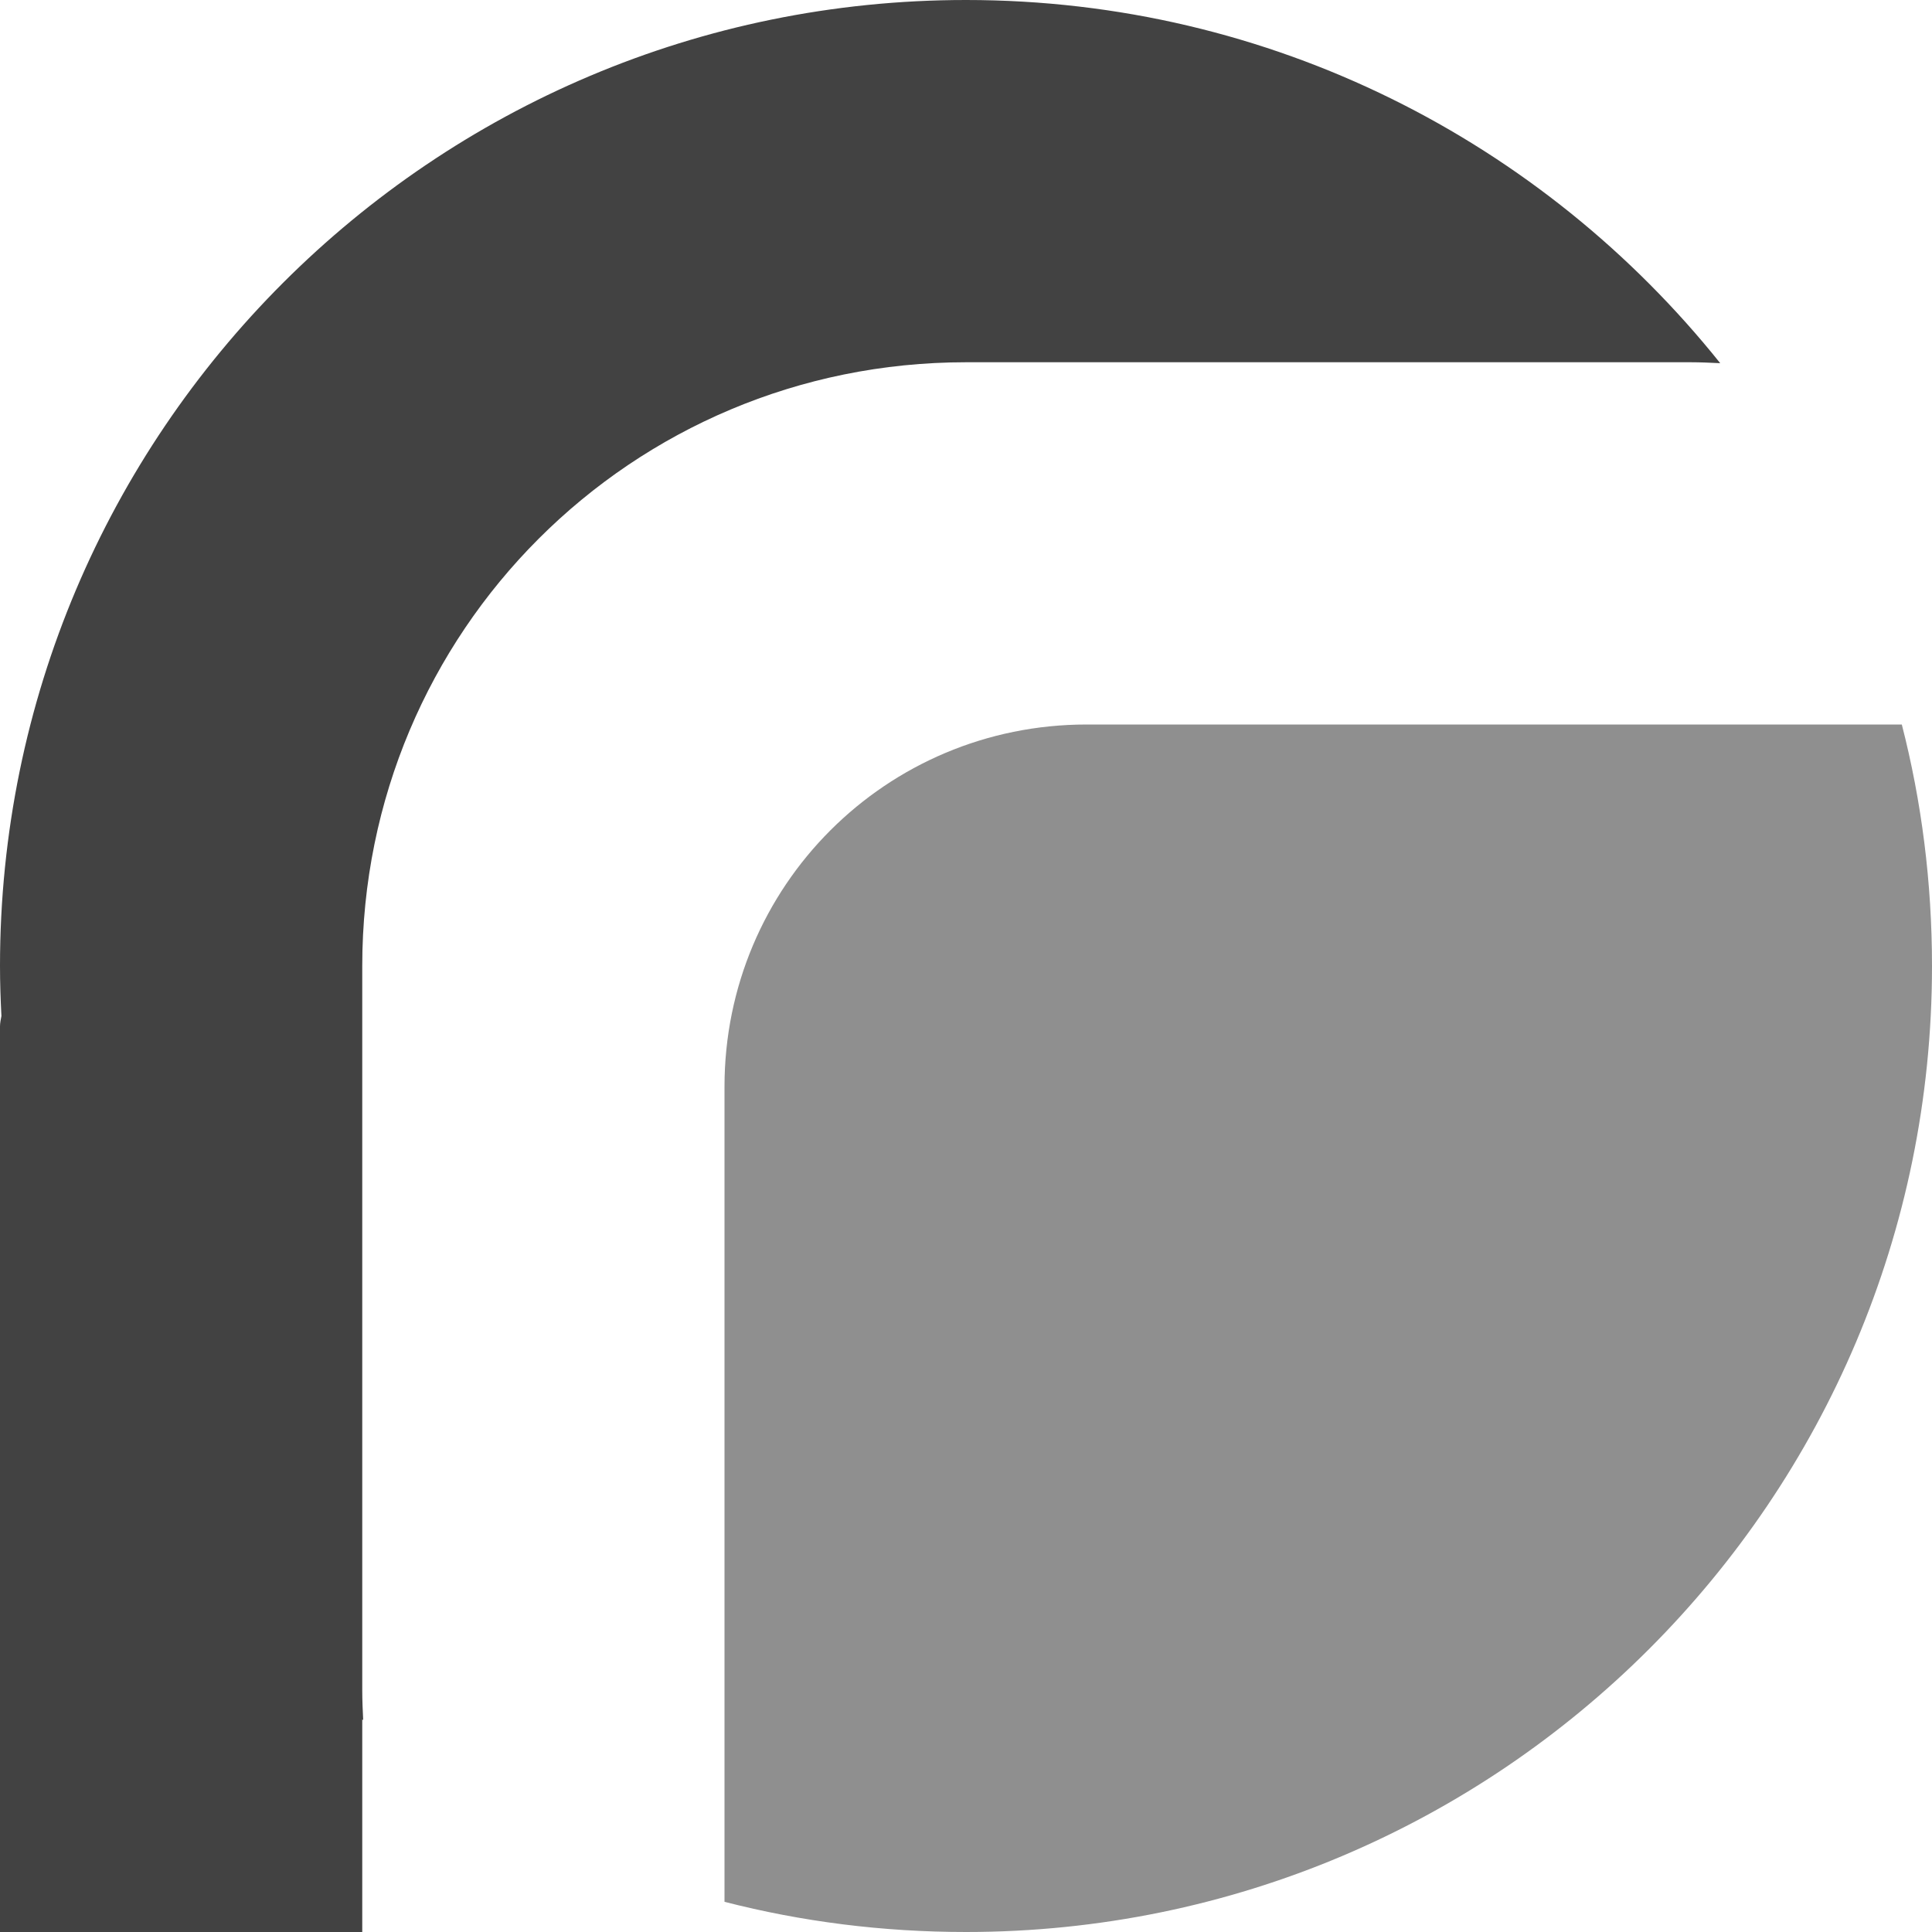 <?xml version="1.0" encoding="UTF-8" standalone="no"?>
<!-- Created with Inkscape (http://www.inkscape.org/) -->

<svg
   xmlns:dc="http://purl.org/dc/elements/1.1/"
   xmlns:cc="http://creativecommons.org/ns#"
   xmlns:rdf="http://www.w3.org/1999/02/22-rdf-syntax-ns#"
   xmlns:svg="http://www.w3.org/2000/svg"
   xmlns="http://www.w3.org/2000/svg"
   xmlns:sodipodi="http://sodipodi.sourceforge.net/DTD/sodipodi-0.dtd"
   xmlns:inkscape="http://www.inkscape.org/namespaces/inkscape"
   width="128"
   height="128"
   id="svg2383"
   sodipodi:version="0.32"
   inkscape:version="0.47pre2 r22153"
   sodipodi:docname="edit-undo.svg"
   inkscape:output_extension="org.inkscape.output.svg.inkscape"
   inkscape:export-filename="/home/rob/.kde4/share/icons/nmfnms/48x48/actions/view-refresh.png"
   inkscape:export-xdpi="67.5"
   inkscape:export-ydpi="67.5"
   version="1.1">
  <defs
     id="defs2385">
    <inkscape:perspective
       sodipodi:type="inkscape:persp3d"
       inkscape:vp_x="0 : 32 : 1"
       inkscape:vp_y="0 : 1000 : 0"
       inkscape:vp_z="64 : 32 : 1"
       inkscape:persp3d-origin="32 : 21.333333 : 1"
       id="perspective2391" />
  </defs>
  <sodipodi:namedview
     id="base"
     pagecolor="#ffffff"
     bordercolor="#666666"
     borderopacity="1.0"
     inkscape:pageopacity="0.0"
     inkscape:pageshadow="2"
     inkscape:zoom="6.5234375"
     inkscape:cx="63.846707"
     inkscape:cy="64"
     inkscape:current-layer="layer1"
     showgrid="true"
     inkscape:document-units="px"
     inkscape:grid-bbox="true"
     inkscape:window-width="1662"
     inkscape:window-height="1075"
     inkscape:window-x="177"
     inkscape:window-y="17"
     inkscape:window-maximized="0">
    <inkscape:grid
       type="xygrid"
       id="grid3165"
       empspacing="8"
       visible="true"
       enabled="true"
       snapvisiblegridlinesonly="true" />
  </sodipodi:namedview>
  <g
     id="layer1"
     inkscape:label="Layer 1"
     inkscape:groupmode="layer"
     transform="translate(0,64)">
    <path
       style="fill:#8f8f8f;fill-opacity:1;fill-rule:nonzero;stroke:none"
       d="m 97.094,-54.781 c 0.324,0.196 0.649,0.392 0.969,0.594 -0.32,-0.201 -0.645,-0.398 -0.969,-0.594 z M 126,-16 c 1.315,5.112 2,10.477 2,16 0,35.346 -28.654,64 -64,64 -5.523,0 -10.888,-0.685 -16,-2 L 48,8 c 0,-13.296 10.704,-24 24,-24 l 54,0 z M 9.219,33.094 C 9.415,33.417 9.611,33.743 9.812,34.062 9.611,33.743 9.415,33.417 9.219,33.094 z"
       id="path2858" />
    <path
       style="fill:#424242;fill-opacity:1;fill-rule:nonzero;stroke:none"
       d="m 64,-64 c 20.232,0 38.241,9.404 49.969,24.062 C 113.316,-39.969 112.661,-40 112,-40 l -48,0 C 41.84,-40 24,-22.16 24,0 l 0,4 0,44 c 0,0.661 0.031,1.316 0.062,1.969 C 24.04,49.95 24.023,49.925 24,49.906 L 24,68 c 0,2.216 -1.784,4 -4,4 L 4,72 C 1.784,72 0,70.216 0,68 L 0,4 C 0,3.765 0.055,3.536 0.094,3.312 0.038,2.217 0,1.109 0,0 0,-35.346 28.654,-64 64,-64 z"
       id="path2842" />
  </g>
</svg>
